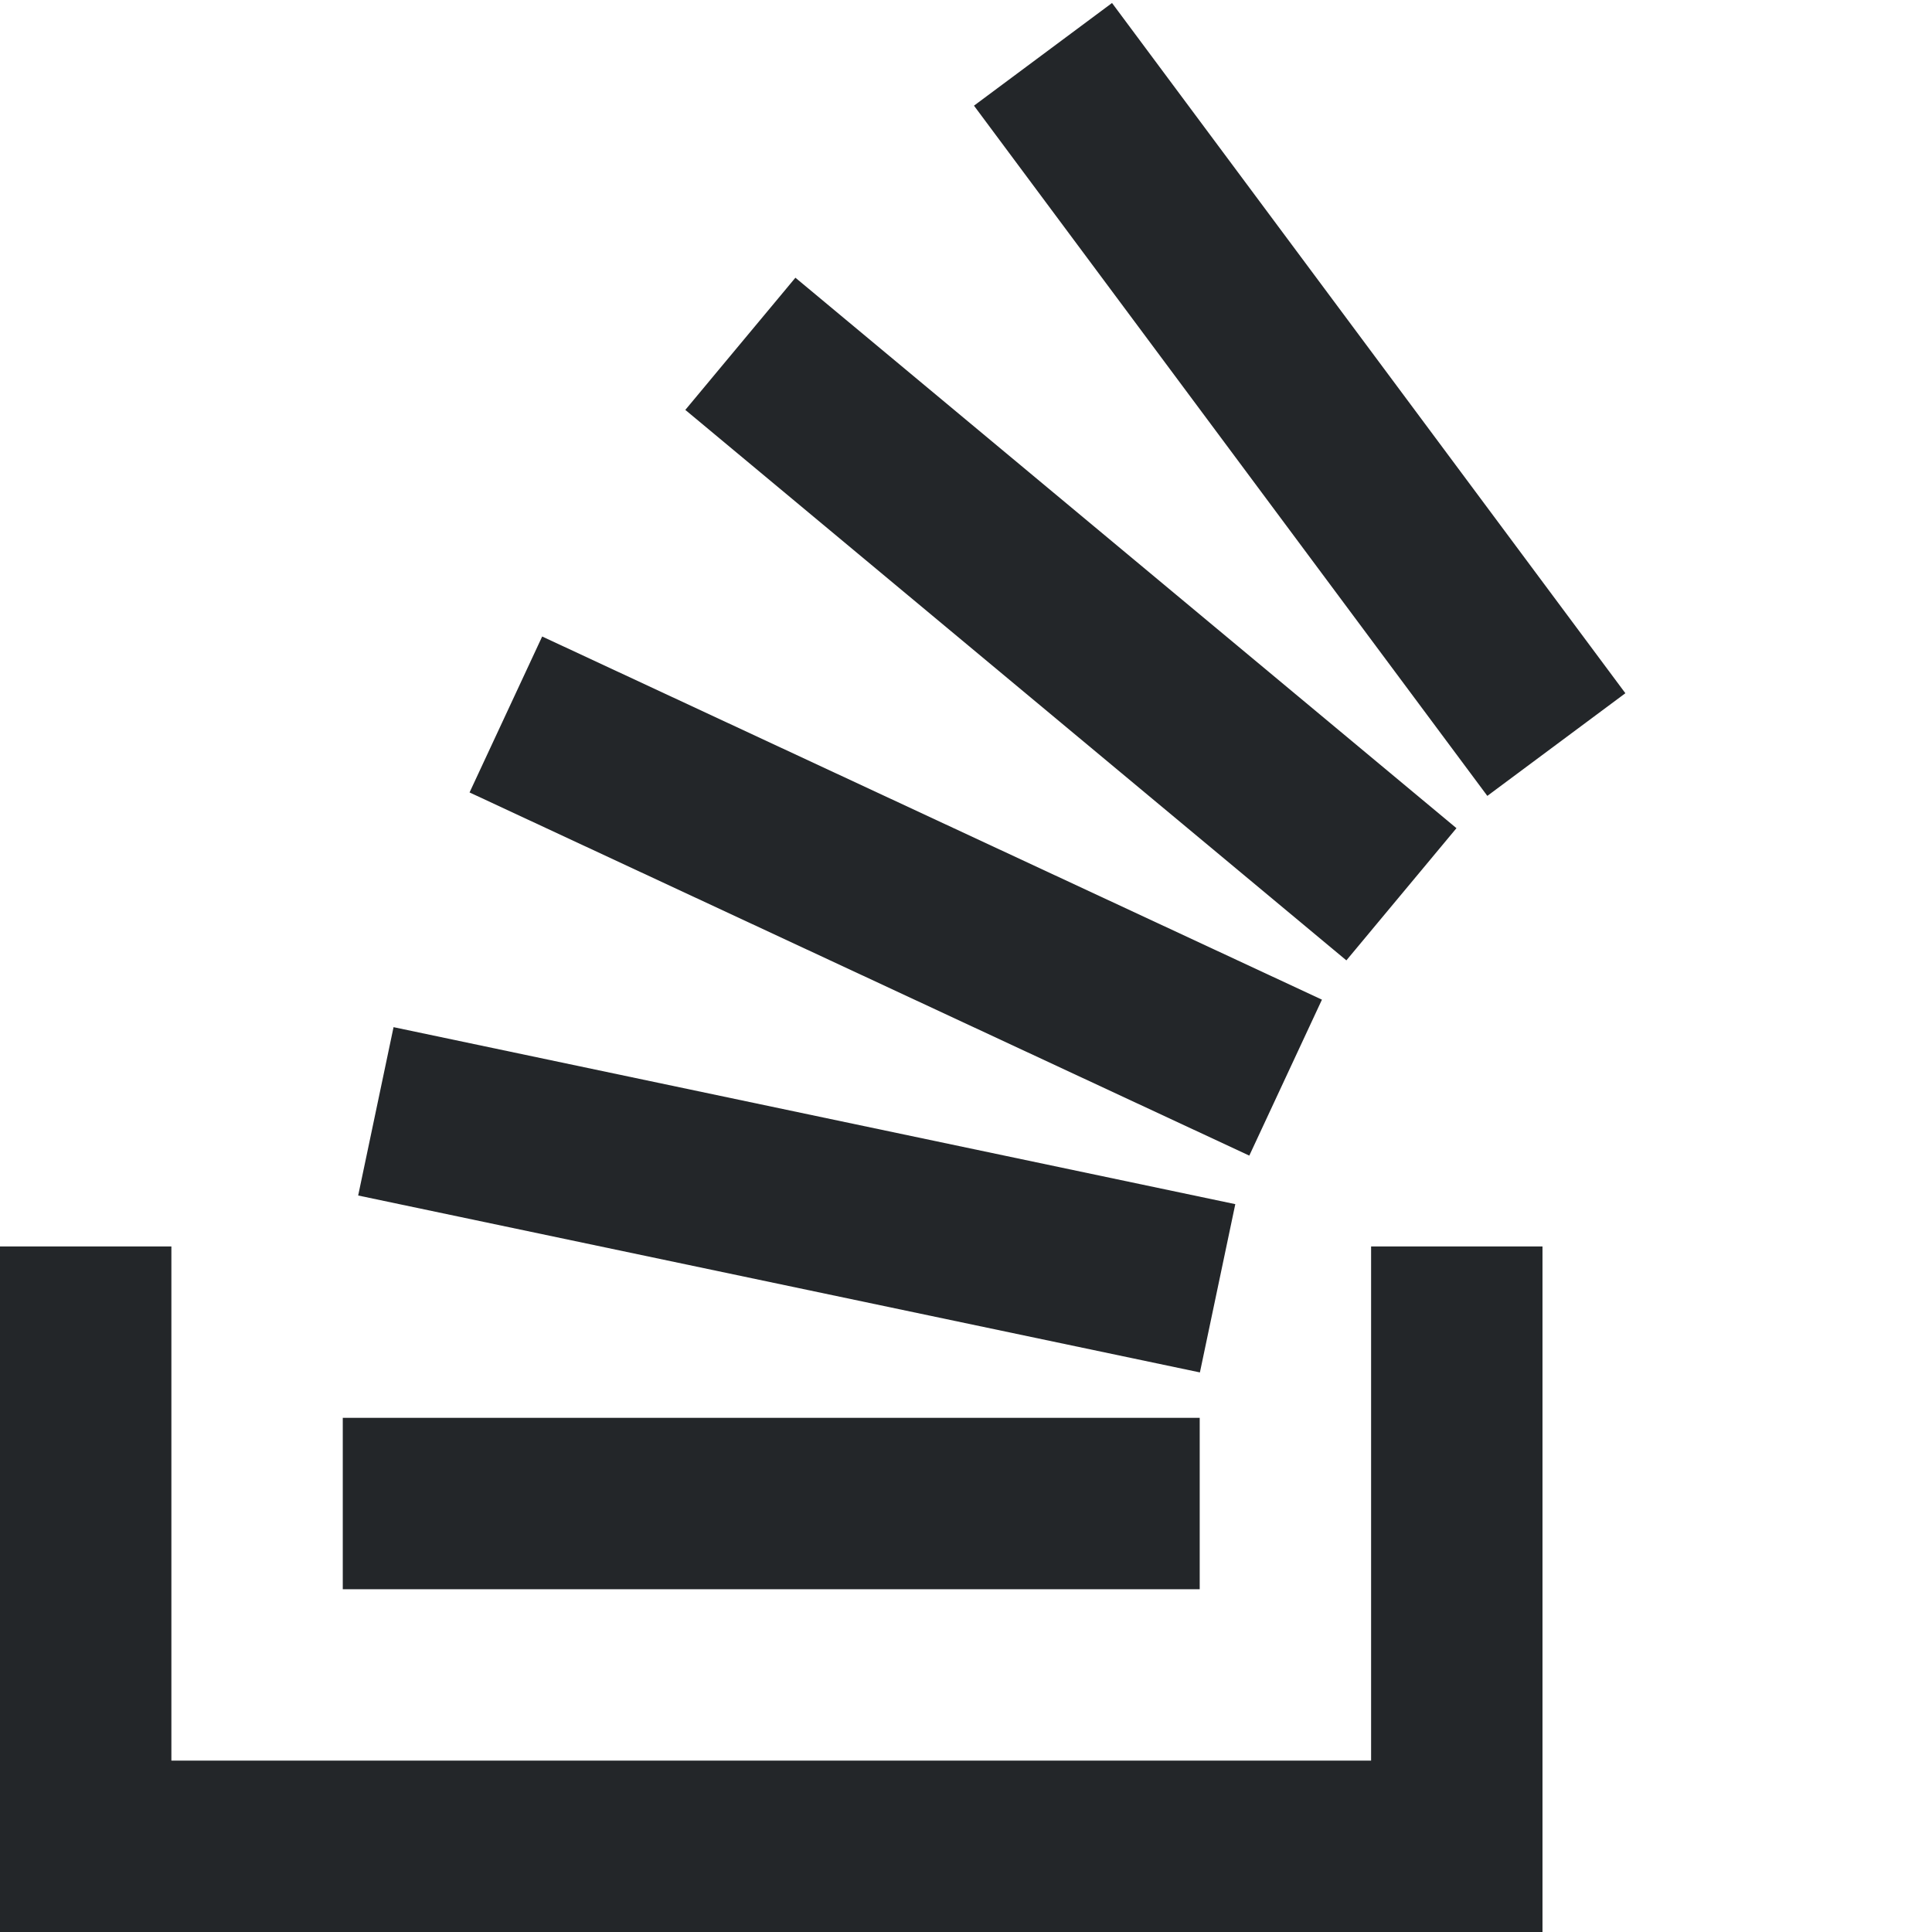 <svg xmlns="http://www.w3.org/2000/svg" width="13" height="13" viewBox="0 0 124 124">
  <g fill="none" fill-rule="evenodd">
    <polygon fill="#232629" points="88 80 99 80 99 124 0 124 0 80 11 80 11 113 88 113"/>
    <path fill="#232629" fill-rule="nonzero" d="M22.988,76.73 L77.013,88.085 L79.284,77.285 L25.259,65.925 L22.988,76.73 Z M30.137,50.861 L80.183,74.169 L84.845,64.16 L34.798,40.852 L30.137,50.861 Z M43.985,26.308 L86.413,61.639 L93.479,53.154 L51.051,17.824 L43.985,26.308 Z M71.372,0.192 L62.512,6.782 L95.46,51.082 L104.32,44.493 L71.372,0.192 Z M22,102 L77,102 L77,91 L22,91 L22,102 Z"/>
  </g>
</svg>
